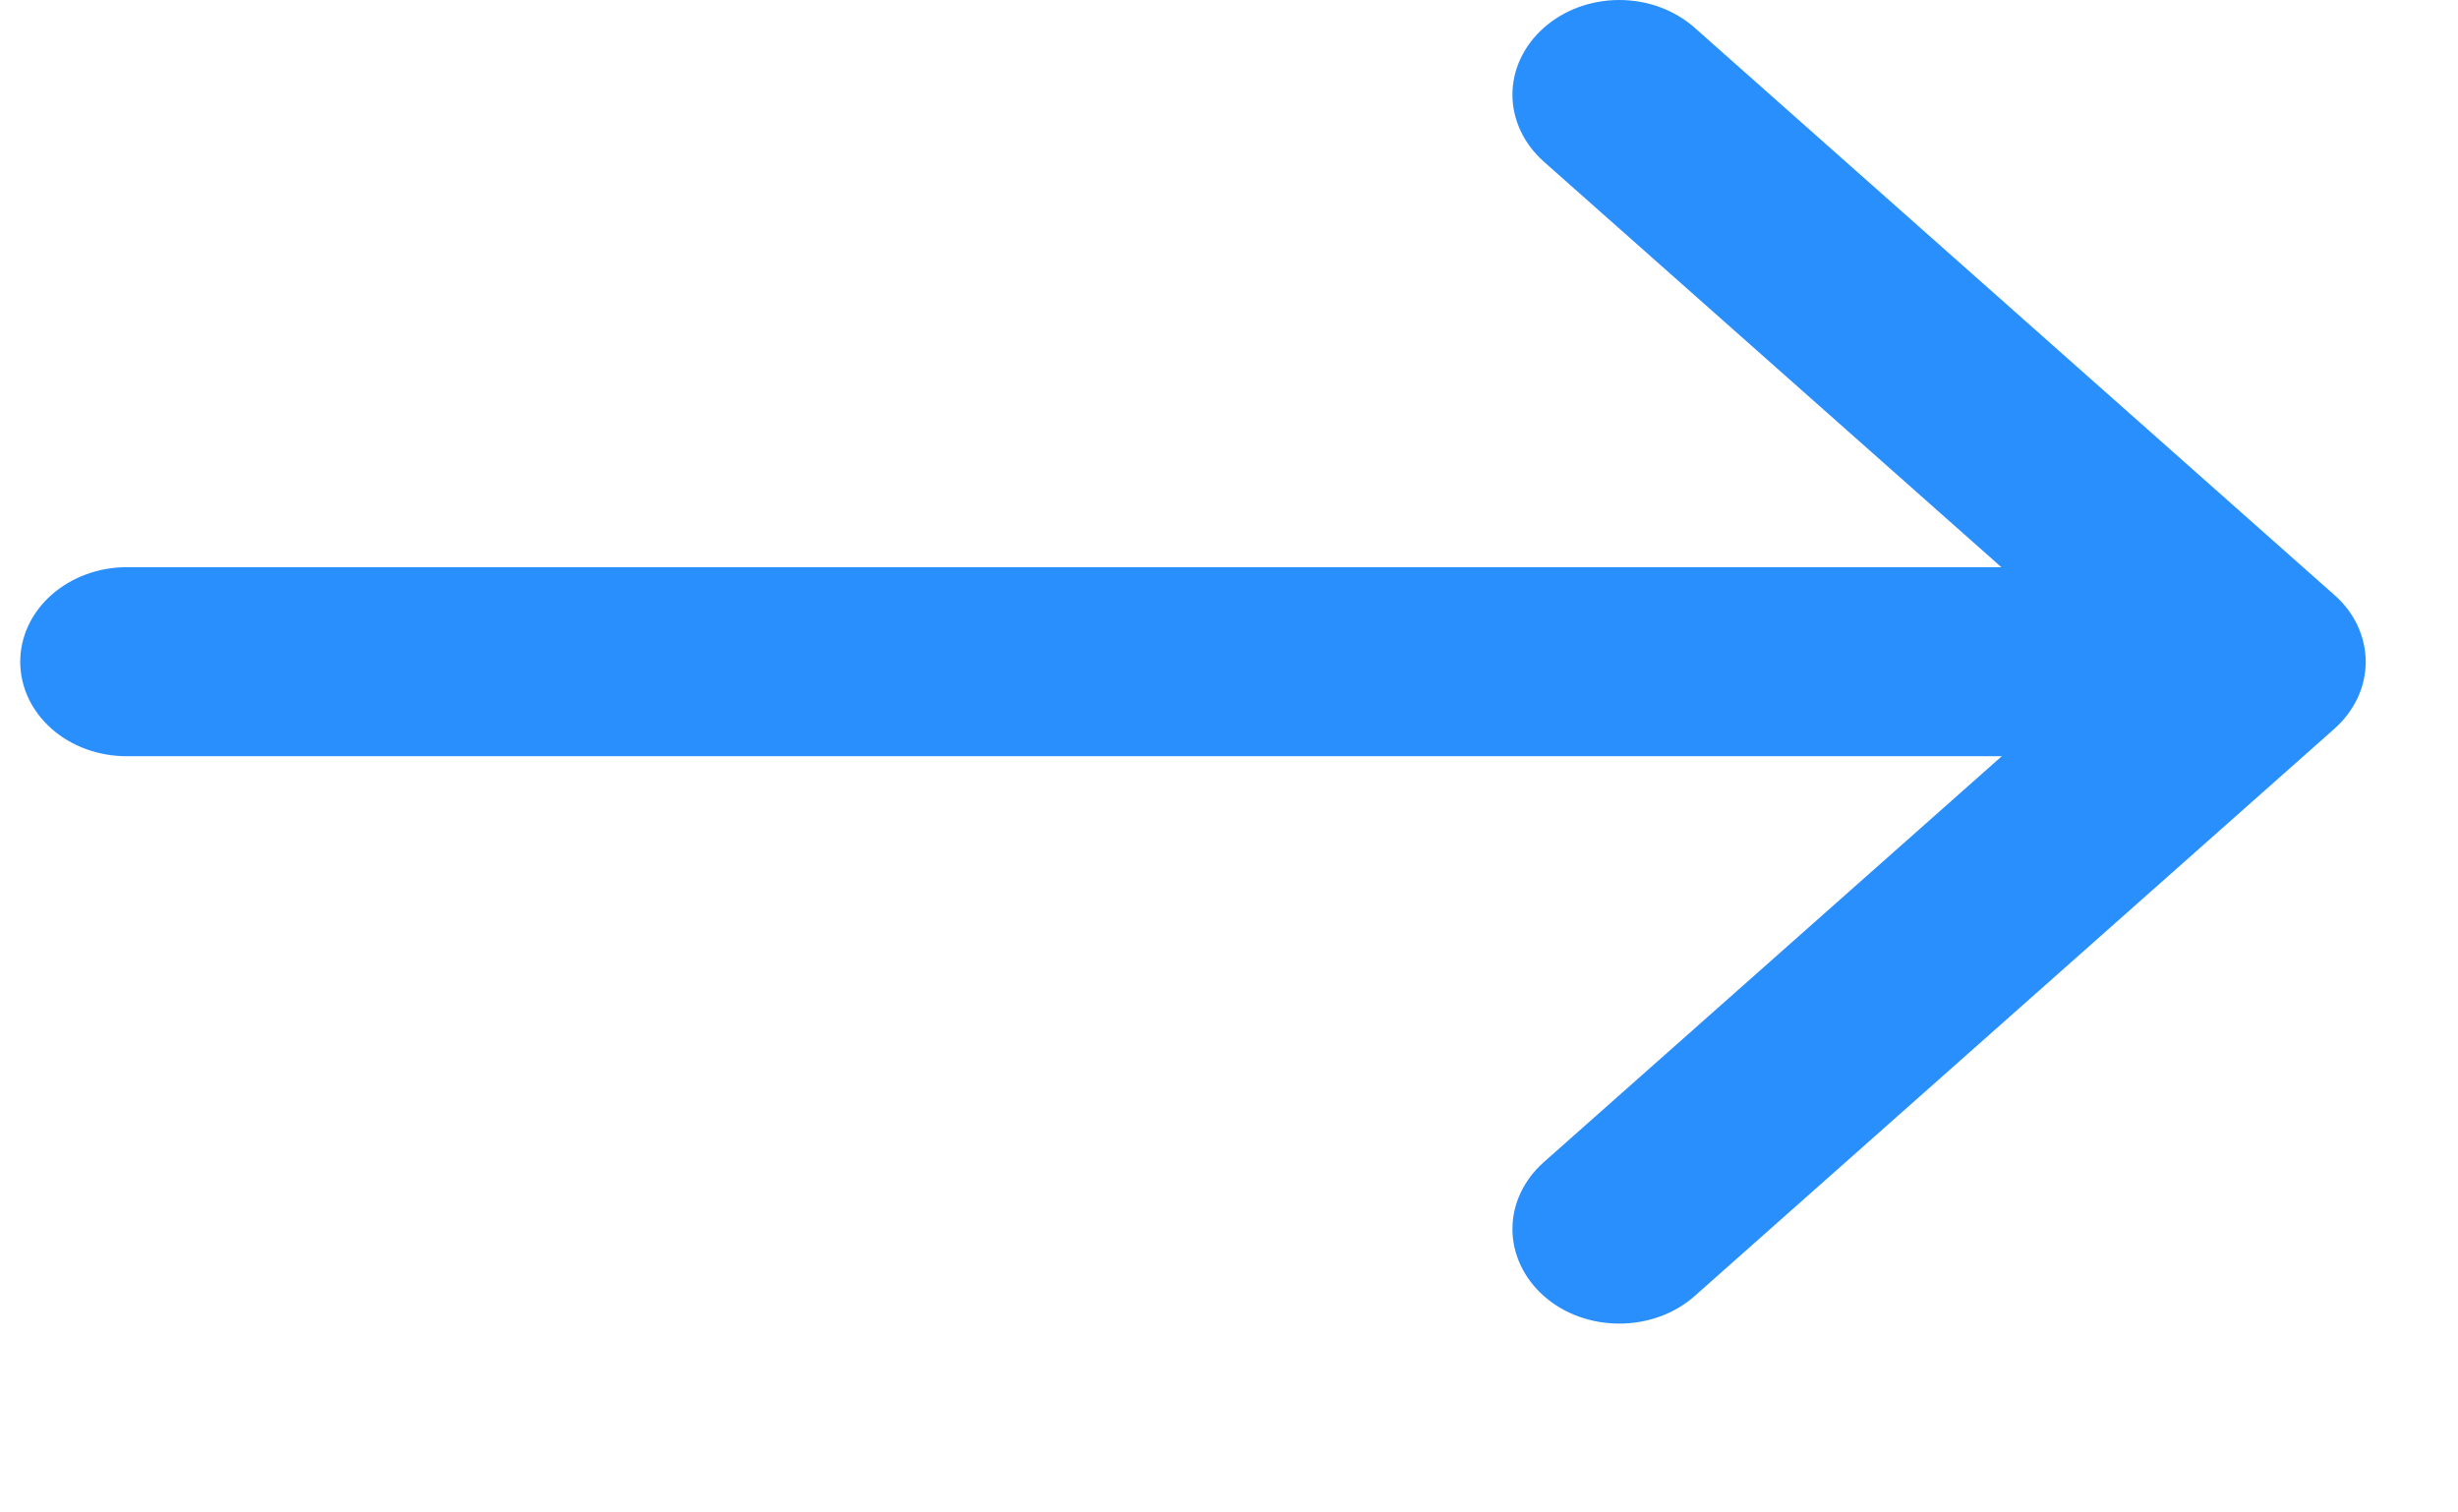 <svg width="13" height="8" viewBox="0 0 13 8" fill="none" xmlns="http://www.w3.org/2000/svg">
<path fill-rule="evenodd" clip-rule="evenodd" d="M11.383 3.5C11.383 3.633 11.324 3.76 11.218 3.854C11.112 3.948 10.969 4 10.819 4L0.671 4C0.521 4 0.378 3.948 0.272 3.854C0.166 3.76 0.107 3.633 0.107 3.5C0.107 3.368 0.166 3.241 0.272 3.147C0.378 3.053 0.521 3 0.671 3L10.819 3C10.969 3 11.112 3.053 11.218 3.147C11.324 3.241 11.383 3.368 11.383 3.5Z" fill="#298FFD"/>
<path fill-rule="evenodd" clip-rule="evenodd" d="M12.346 3.147C12.399 3.193 12.44 3.248 12.469 3.309C12.497 3.37 12.512 3.435 12.512 3.501C12.512 3.566 12.497 3.632 12.469 3.692C12.44 3.753 12.399 3.808 12.346 3.855L8.963 6.855C8.857 6.949 8.714 7.001 8.564 7.001C8.414 7.001 8.271 6.949 8.165 6.855C8.059 6.761 7.999 6.633 7.999 6.501C7.999 6.368 8.059 6.241 8.165 6.147L11.15 3.501L8.165 0.855C8.059 0.761 7.999 0.633 7.999 0.501C7.999 0.368 8.059 0.241 8.165 0.147C8.271 0.053 8.414 -1.80045e-07 8.564 -1.73466e-07C8.714 -1.66887e-07 8.857 0.053 8.963 0.147L12.346 3.147Z" fill="#298FFD"/>
</svg>
